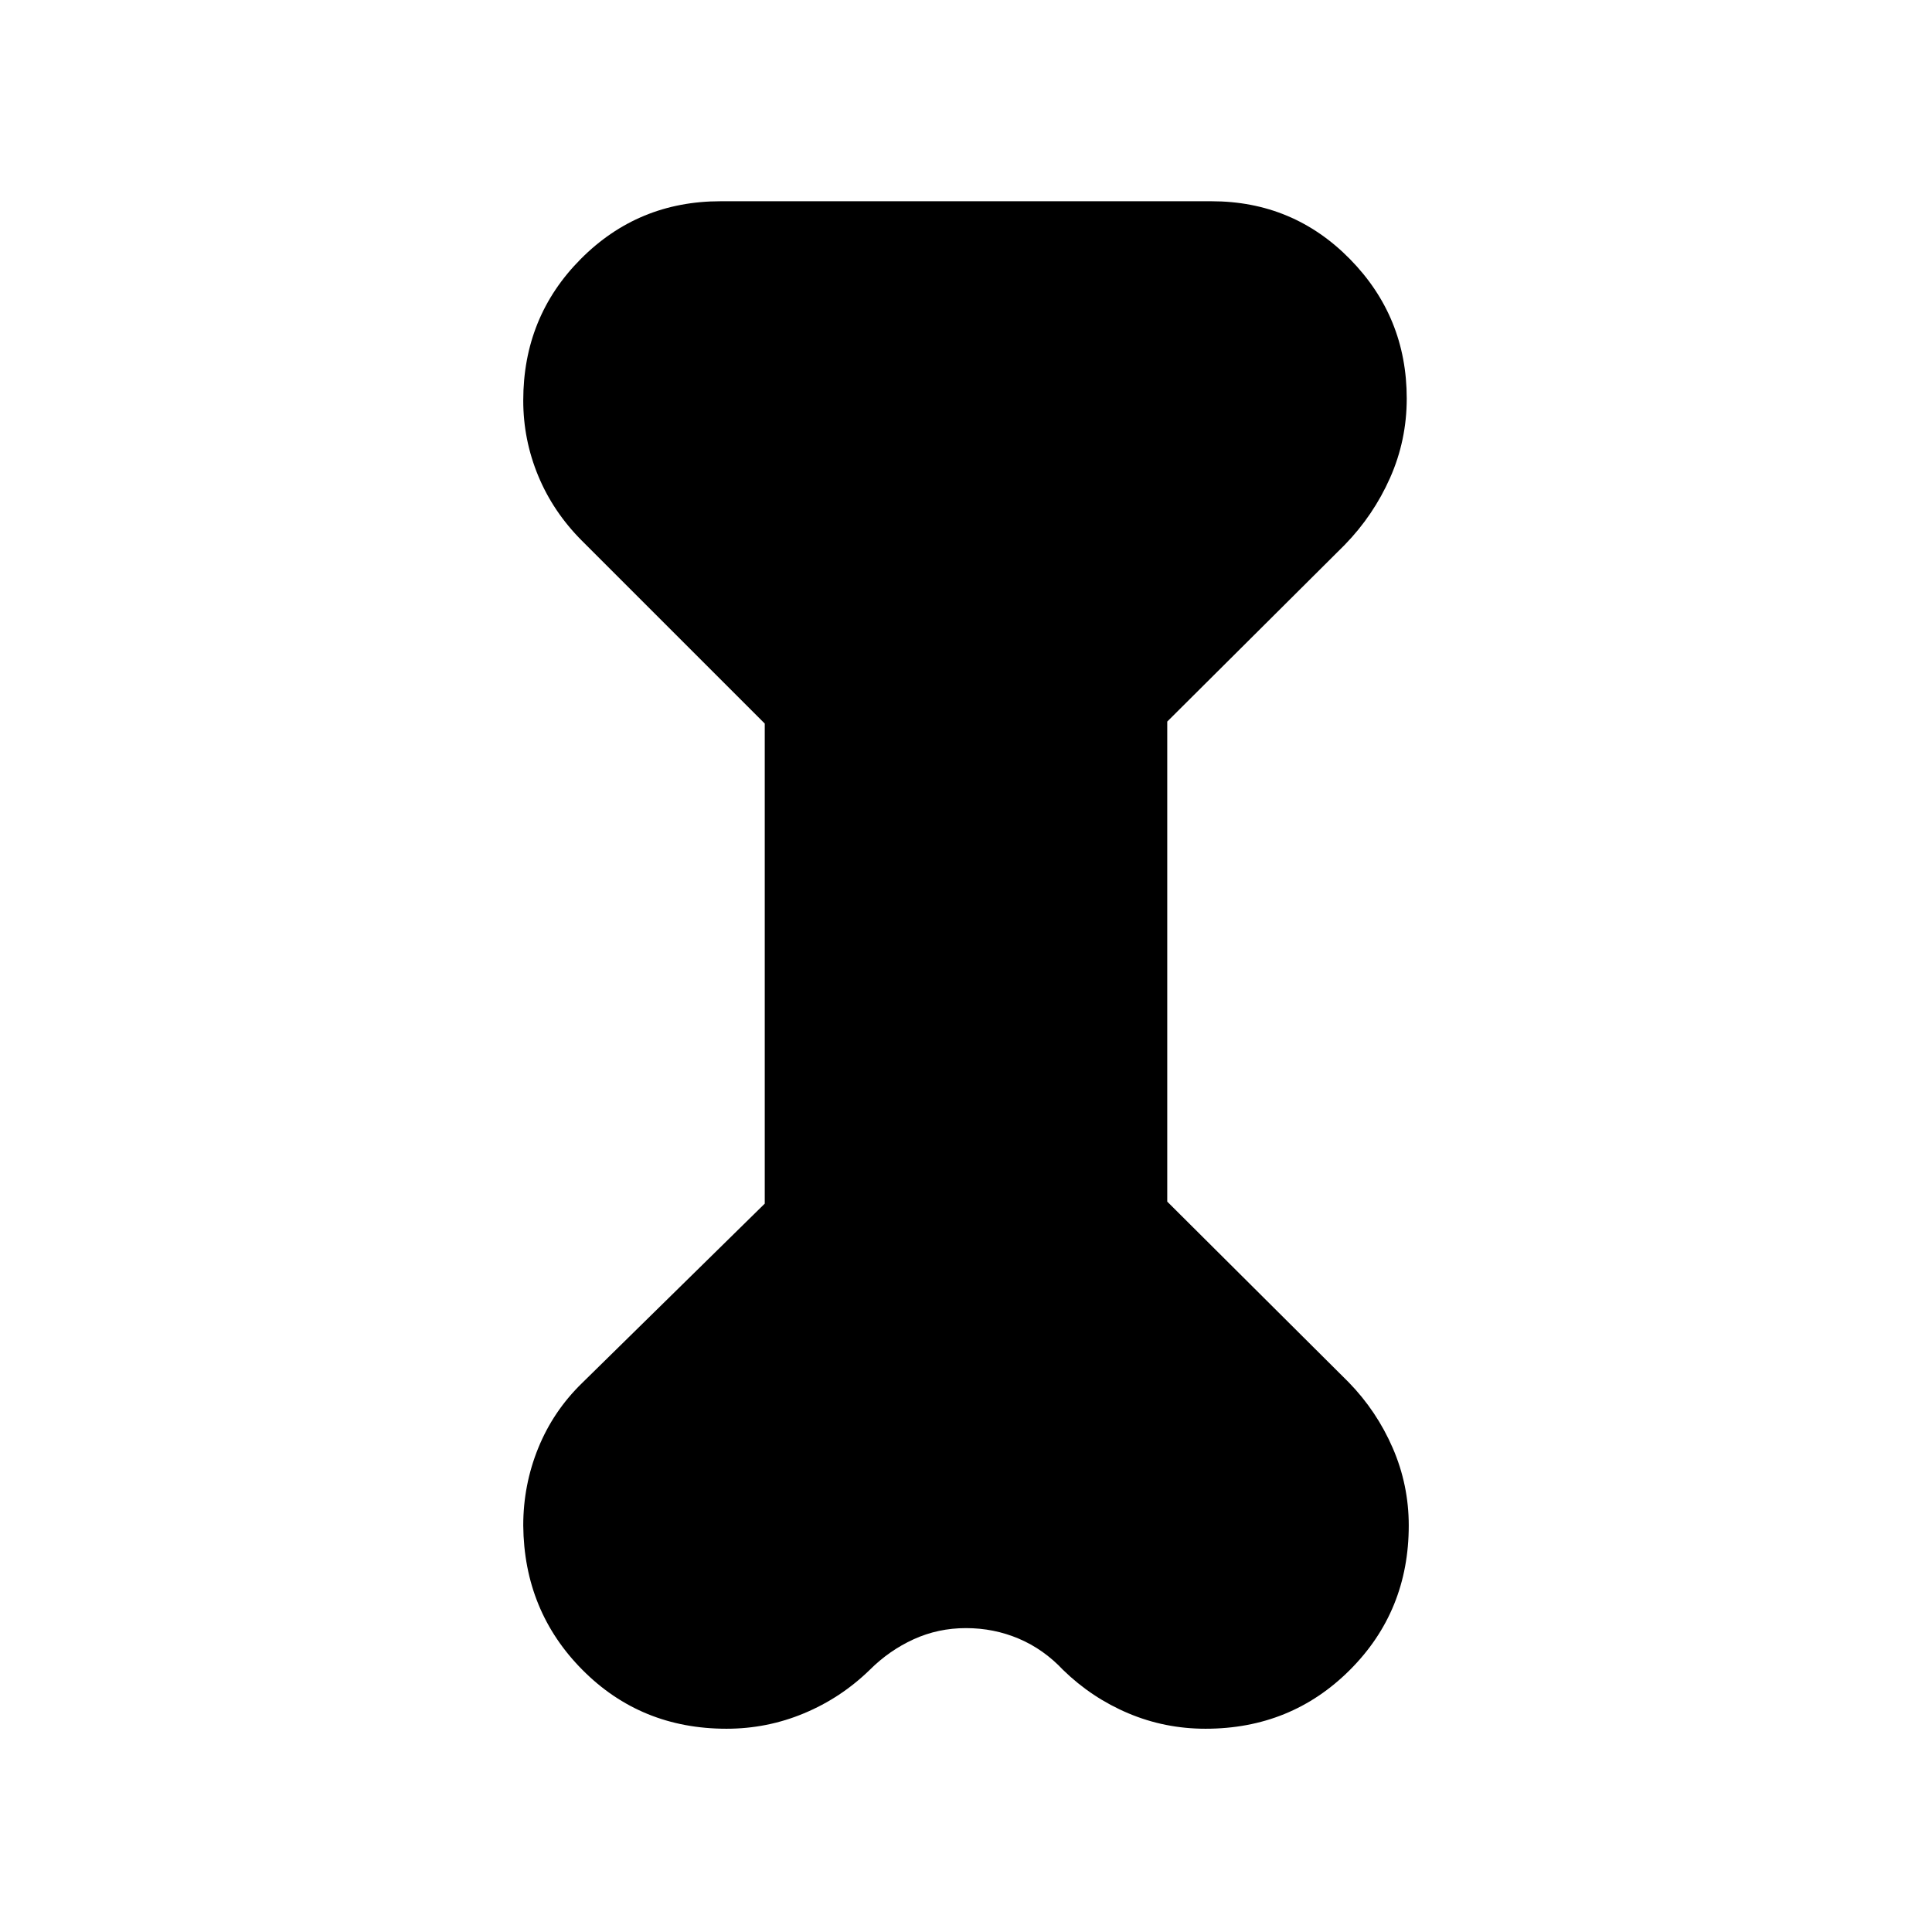 <svg xmlns="http://www.w3.org/2000/svg" height="24" viewBox="0 -960 960 960" width="24"><path d="m380-600.46-90.77-90.77q-14.31-14.31-21.77-32.27Q260-741.46 260-761q0-41.54 28.54-70.27Q317.08-860 358-860h244q40.54 0 68.77 28.73Q699-802.54 699-762q0 20.77-8.27 39.42-8.27 18.66-22.58 33.35L580-601.46v238.54l90.15 89.77q13.93 14.3 21.89 32.65Q700-222.15 700-202q0 42.54-29.23 71.77Q641.54-101 599-101q-20.15 0-38.31-7.66-18.15-7.65-32.46-21.57-9.69-10.31-22.04-15.54Q493.85-151 480-151q-13.85 0-26 5.54t-21.85 15.23q-14.3 13.92-32.65 21.57Q381.15-101 361-101q-42.54 0-71.58-29.23Q260.39-159.46 260-202q0-20.15 7.46-38.5t21.77-32.27L380-361.92v-238.54Z"/></svg>